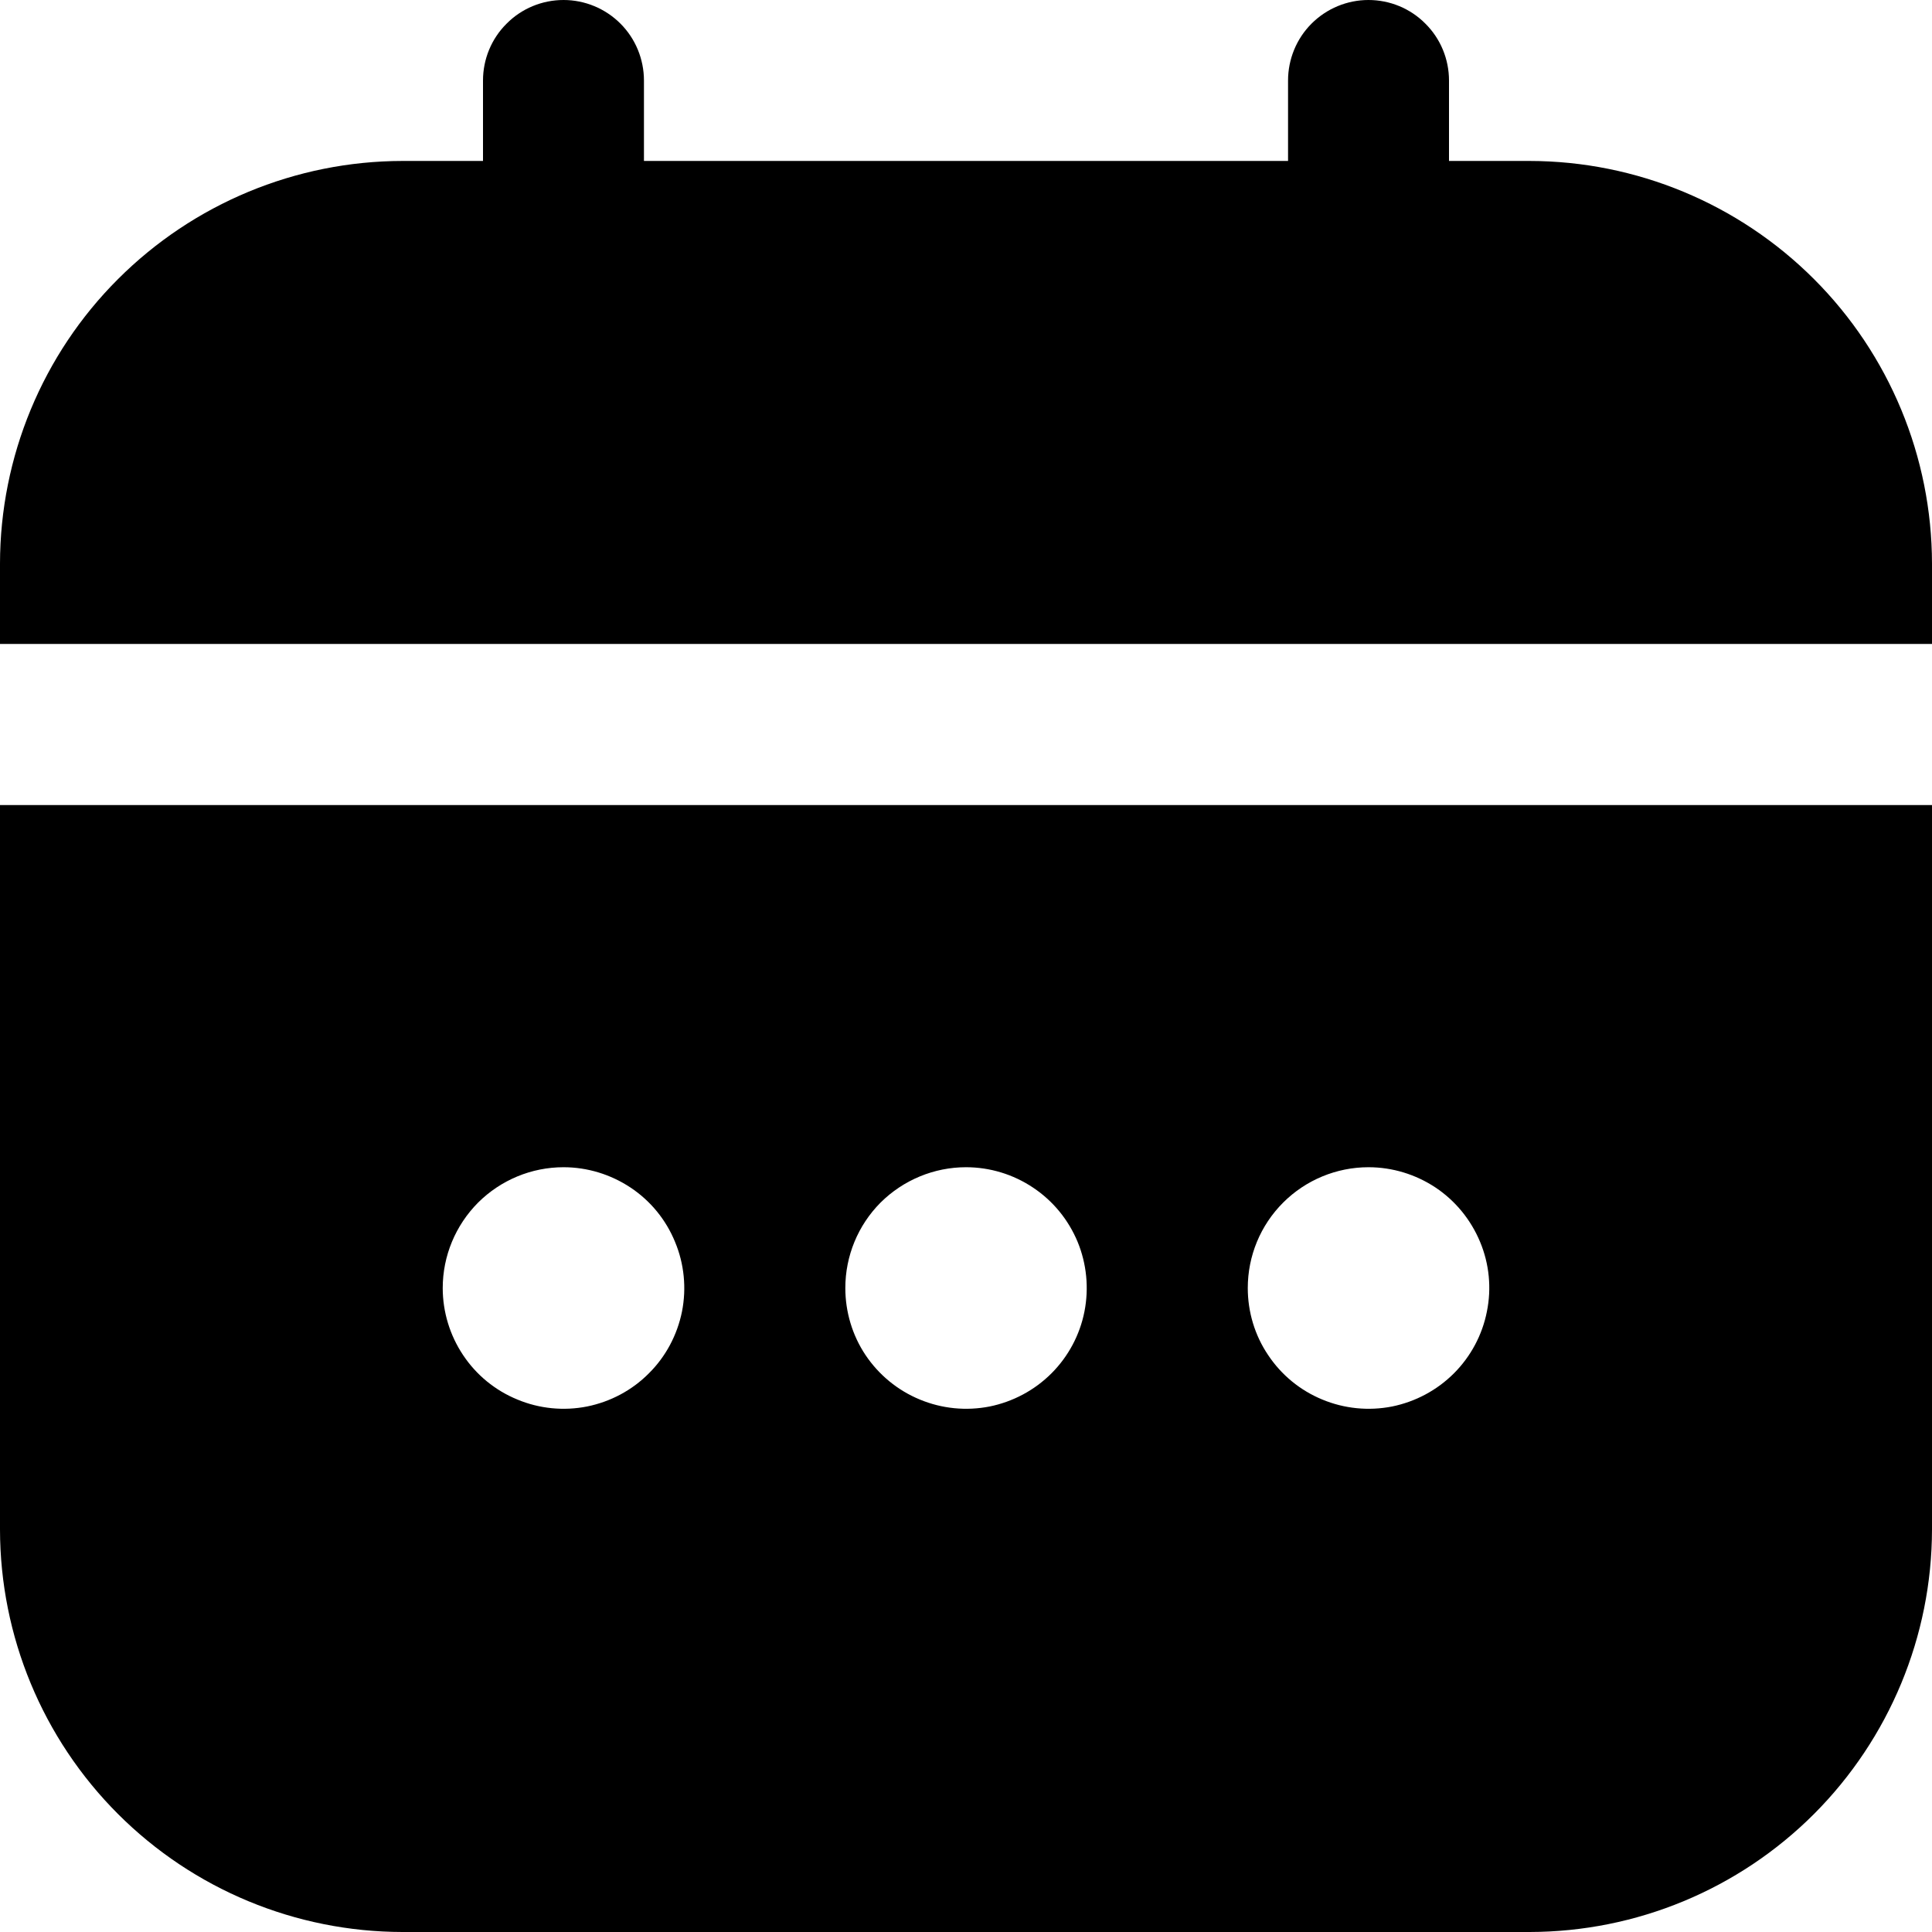 <svg width="13" height="13" viewBox="0 0 13 13" fill="none" xmlns="http://www.w3.org/2000/svg">
<g clip-path="url(#clip0_209_1647)">
<path d="M0 10.292C0.001 11.01 0.286 11.698 0.794 12.206C1.302 12.714 1.99 12.999 2.708 13H10.292C11.01 12.999 11.698 12.714 12.206 12.206C12.713 11.698 12.999 11.01 13 10.292V5.417H0V10.292ZM9.208 7.854C9.369 7.854 9.526 7.902 9.66 7.991C9.793 8.08 9.897 8.207 9.959 8.356C10.021 8.504 10.037 8.668 10.005 8.825C9.974 8.983 9.896 9.128 9.783 9.241C9.669 9.355 9.524 9.432 9.367 9.464C9.209 9.495 9.046 9.479 8.897 9.417C8.749 9.356 8.622 9.252 8.533 9.118C8.443 8.985 8.396 8.827 8.396 8.667C8.396 8.451 8.481 8.245 8.634 8.092C8.786 7.94 8.993 7.854 9.208 7.854ZM6.5 7.854C6.661 7.854 6.818 7.902 6.951 7.991C7.085 8.08 7.189 8.207 7.251 8.356C7.312 8.504 7.328 8.668 7.297 8.825C7.266 8.983 7.188 9.128 7.075 9.241C6.961 9.355 6.816 9.432 6.659 9.464C6.501 9.495 6.338 9.479 6.189 9.417C6.041 9.356 5.914 9.252 5.824 9.118C5.735 8.985 5.688 8.827 5.688 8.667C5.688 8.451 5.773 8.245 5.925 8.092C6.078 7.94 6.285 7.854 6.5 7.854ZM3.792 7.854C3.952 7.854 4.109 7.902 4.243 7.991C4.377 8.08 4.481 8.207 4.542 8.356C4.604 8.504 4.62 8.668 4.589 8.825C4.557 8.983 4.48 9.128 4.366 9.241C4.253 9.355 4.108 9.432 3.95 9.464C3.793 9.495 3.629 9.479 3.481 9.417C3.332 9.356 3.205 9.252 3.116 9.118C3.027 8.985 2.979 8.827 2.979 8.667C2.979 8.451 3.065 8.245 3.217 8.092C3.37 7.94 3.576 7.854 3.792 7.854V7.854Z" fill="black"/>
<path d="M10.292 1.083H9.75V0.542C9.75 0.398 9.693 0.26 9.591 0.159C9.49 0.057 9.352 0 9.208 0C9.065 0 8.927 0.057 8.825 0.159C8.724 0.26 8.667 0.398 8.667 0.542V1.083H4.333V0.542C4.333 0.398 4.276 0.26 4.175 0.159C4.073 0.057 3.935 0 3.792 0C3.648 0 3.51 0.057 3.409 0.159C3.307 0.26 3.25 0.398 3.25 0.542V1.083H2.708C1.99 1.084 1.302 1.37 0.794 1.878C0.286 2.385 0.001 3.074 0 3.792L0 4.333H13V3.792C12.999 3.074 12.713 2.385 12.206 1.878C11.698 1.37 11.01 1.084 10.292 1.083V1.083Z" fill="black"/>
</g>
<defs>
<clipPath id="clip0_209_1647">
<rect width="13" height="13" fill="white"/>
</clipPath>
</defs>
</svg>
